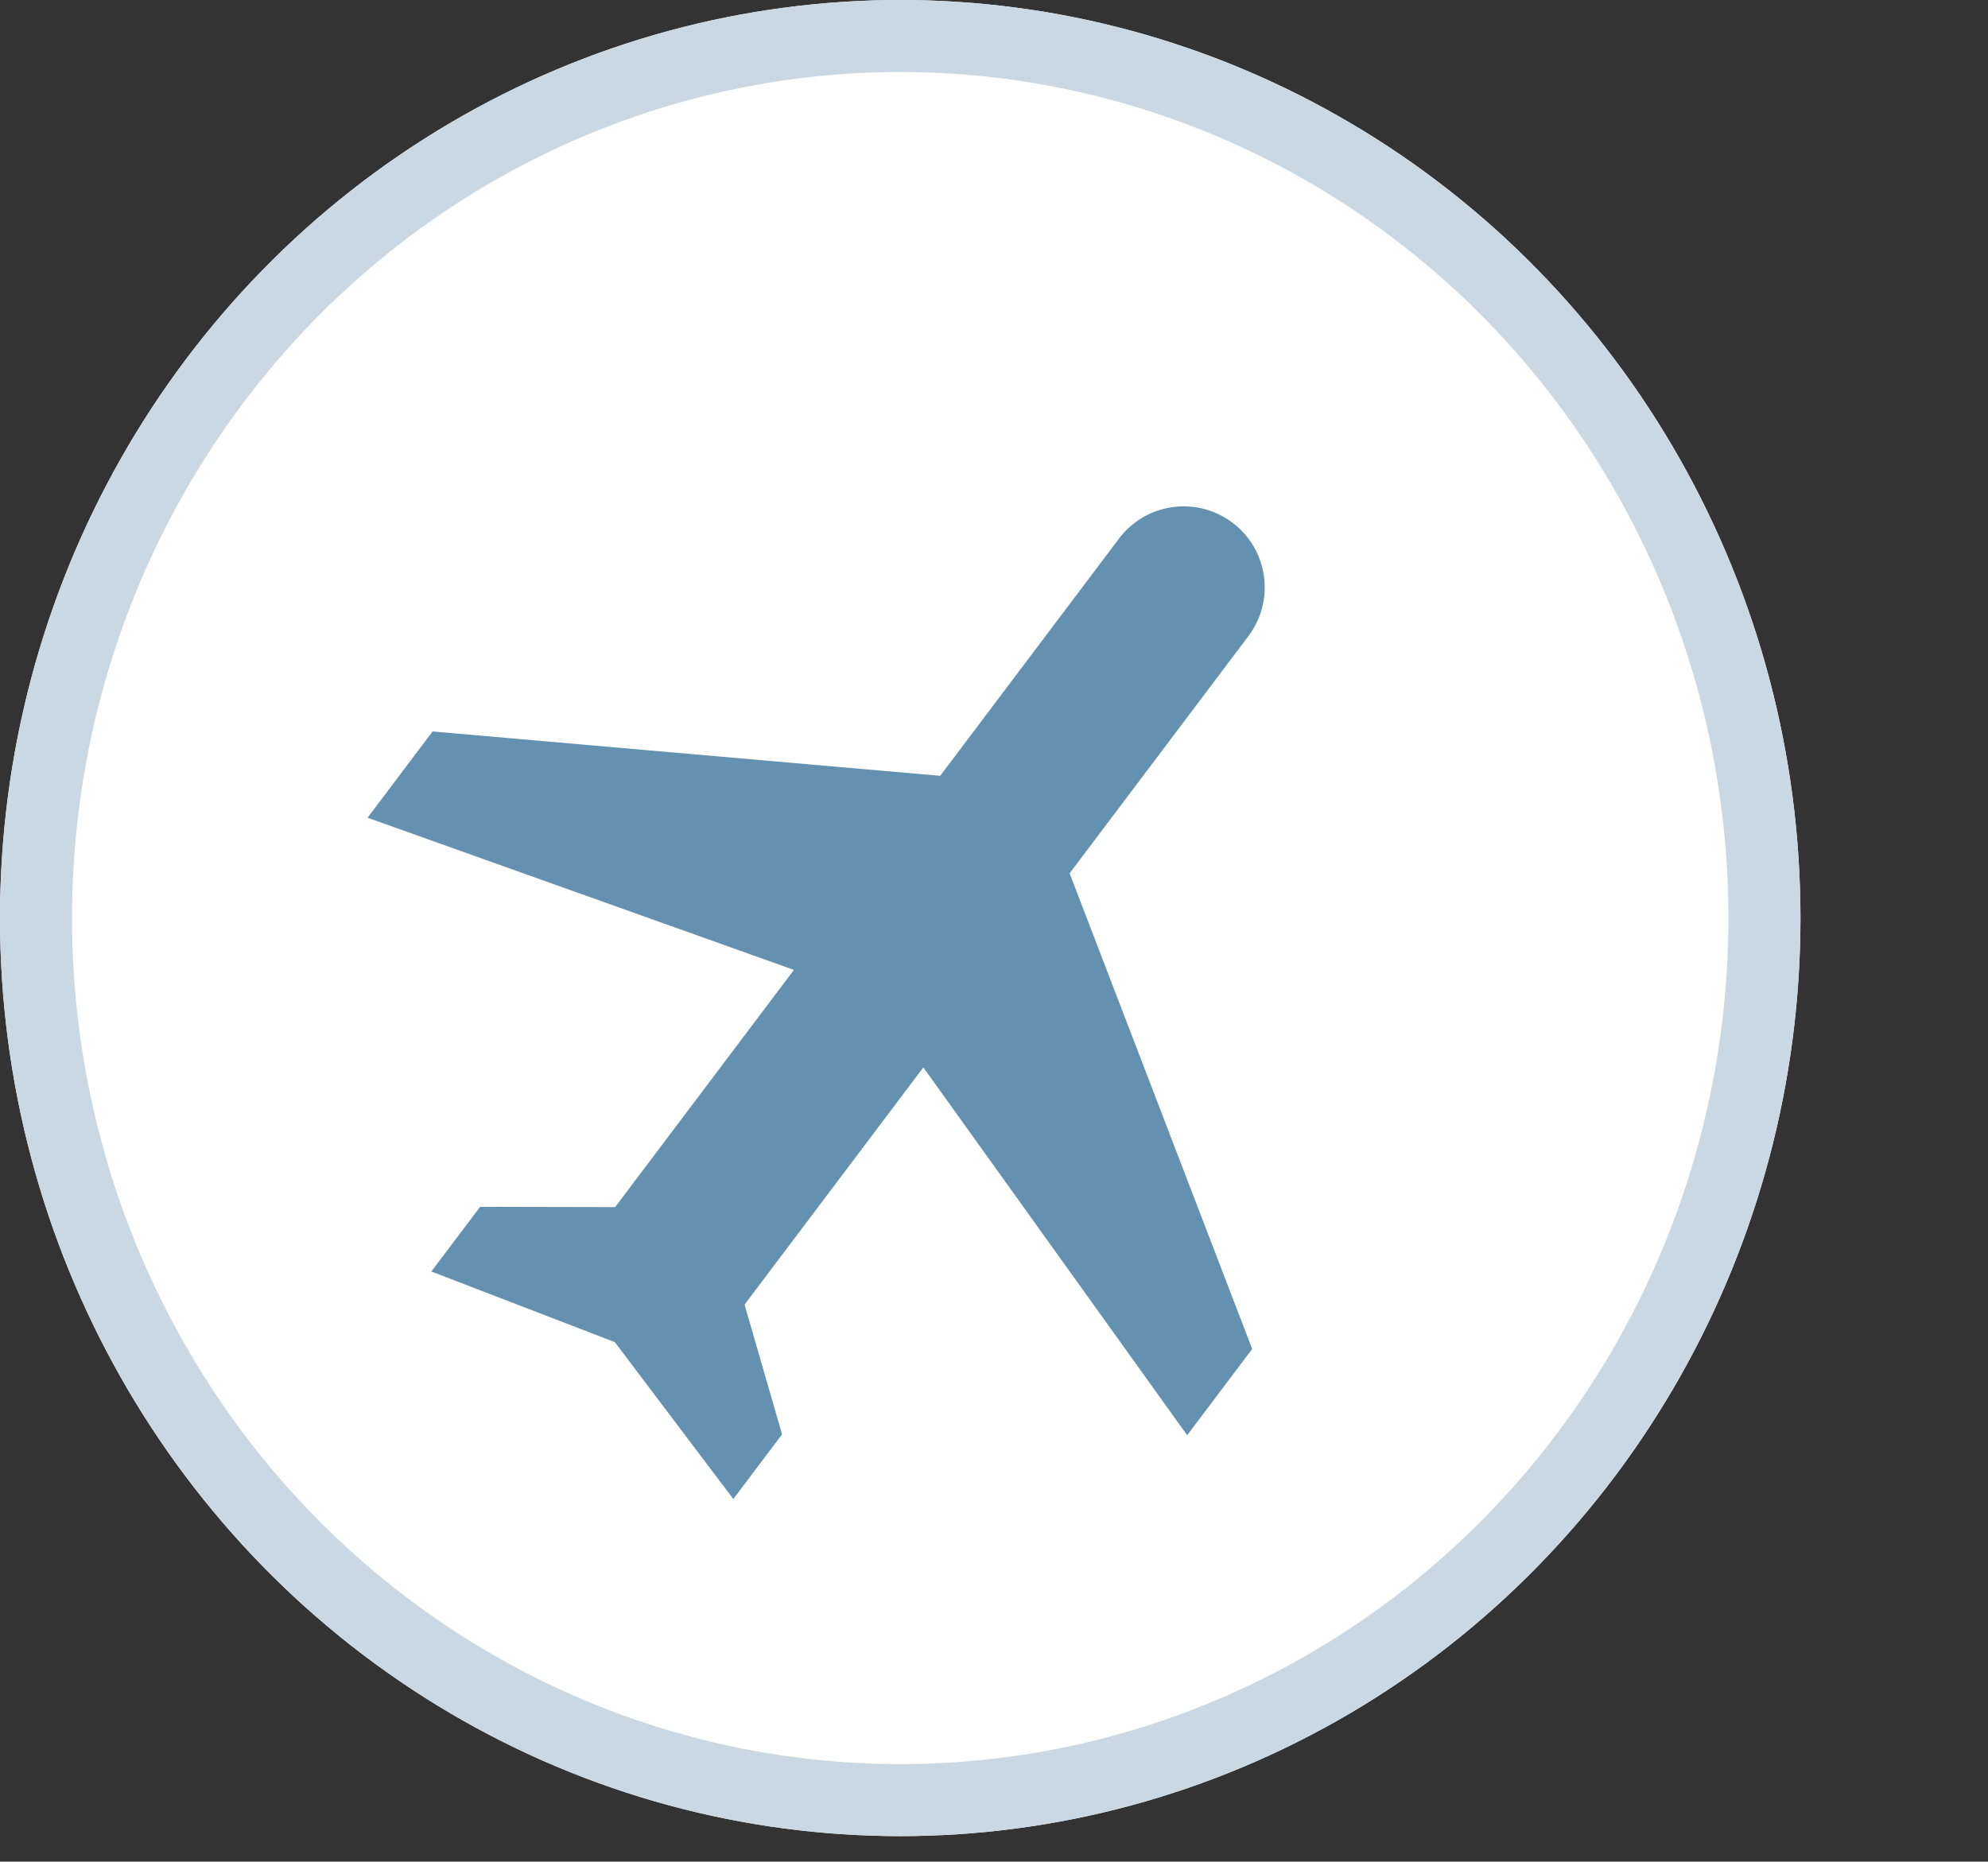 <svg xmlns="http://www.w3.org/2000/svg" width="27.604" height="25.854" viewBox="0 0 27.604 25.854">
  <rect x="0" y="0" width="27.604" height="25.854" fill="#333333" stroke="none"/>
  <g id="Group_1528" data-name="Group 1528" transform="translate(-158.266 -296.72)">
    <g id="Ellipse_321" data-name="Ellipse 321" transform="translate(158.266 296.72)" fill="#fff" stroke="#c9d8e2" stroke-width="1">
      <ellipse cx="12.5" cy="12.75" rx="12.5" ry="12.75" stroke="none"/>
      <ellipse cx="12.5" cy="12.75" rx="12" ry="12.25" fill="none"/>
    </g>
    <g id="baseline-airplanemode_active-24px" transform="translate(171.494 297.365) rotate(37)">
      <path id="Path_1017" data-name="Path 1017" d="M0,0" transform="translate(7.635 6.75)" fill="#6391af"/>
      <path id="Path_1018" data-name="Path 1018" d="M14.25,10.5V9l-6-3.75V1.125a1.125,1.125,0,1,0-2.25,0V5.25L0,9v1.5L6,8.625V12.75L4.5,13.875V15l2.625-.75L9.75,15V13.875L8.25,12.75V8.625Z" transform="translate(-0.042 2.944)" fill="#6391af"/>
      <path id="Path_1019" data-name="Path 1019" d="M0,0H18V18H0Z" transform="translate(0 0)" fill="none"/>
    </g>
  </g>
</svg>

